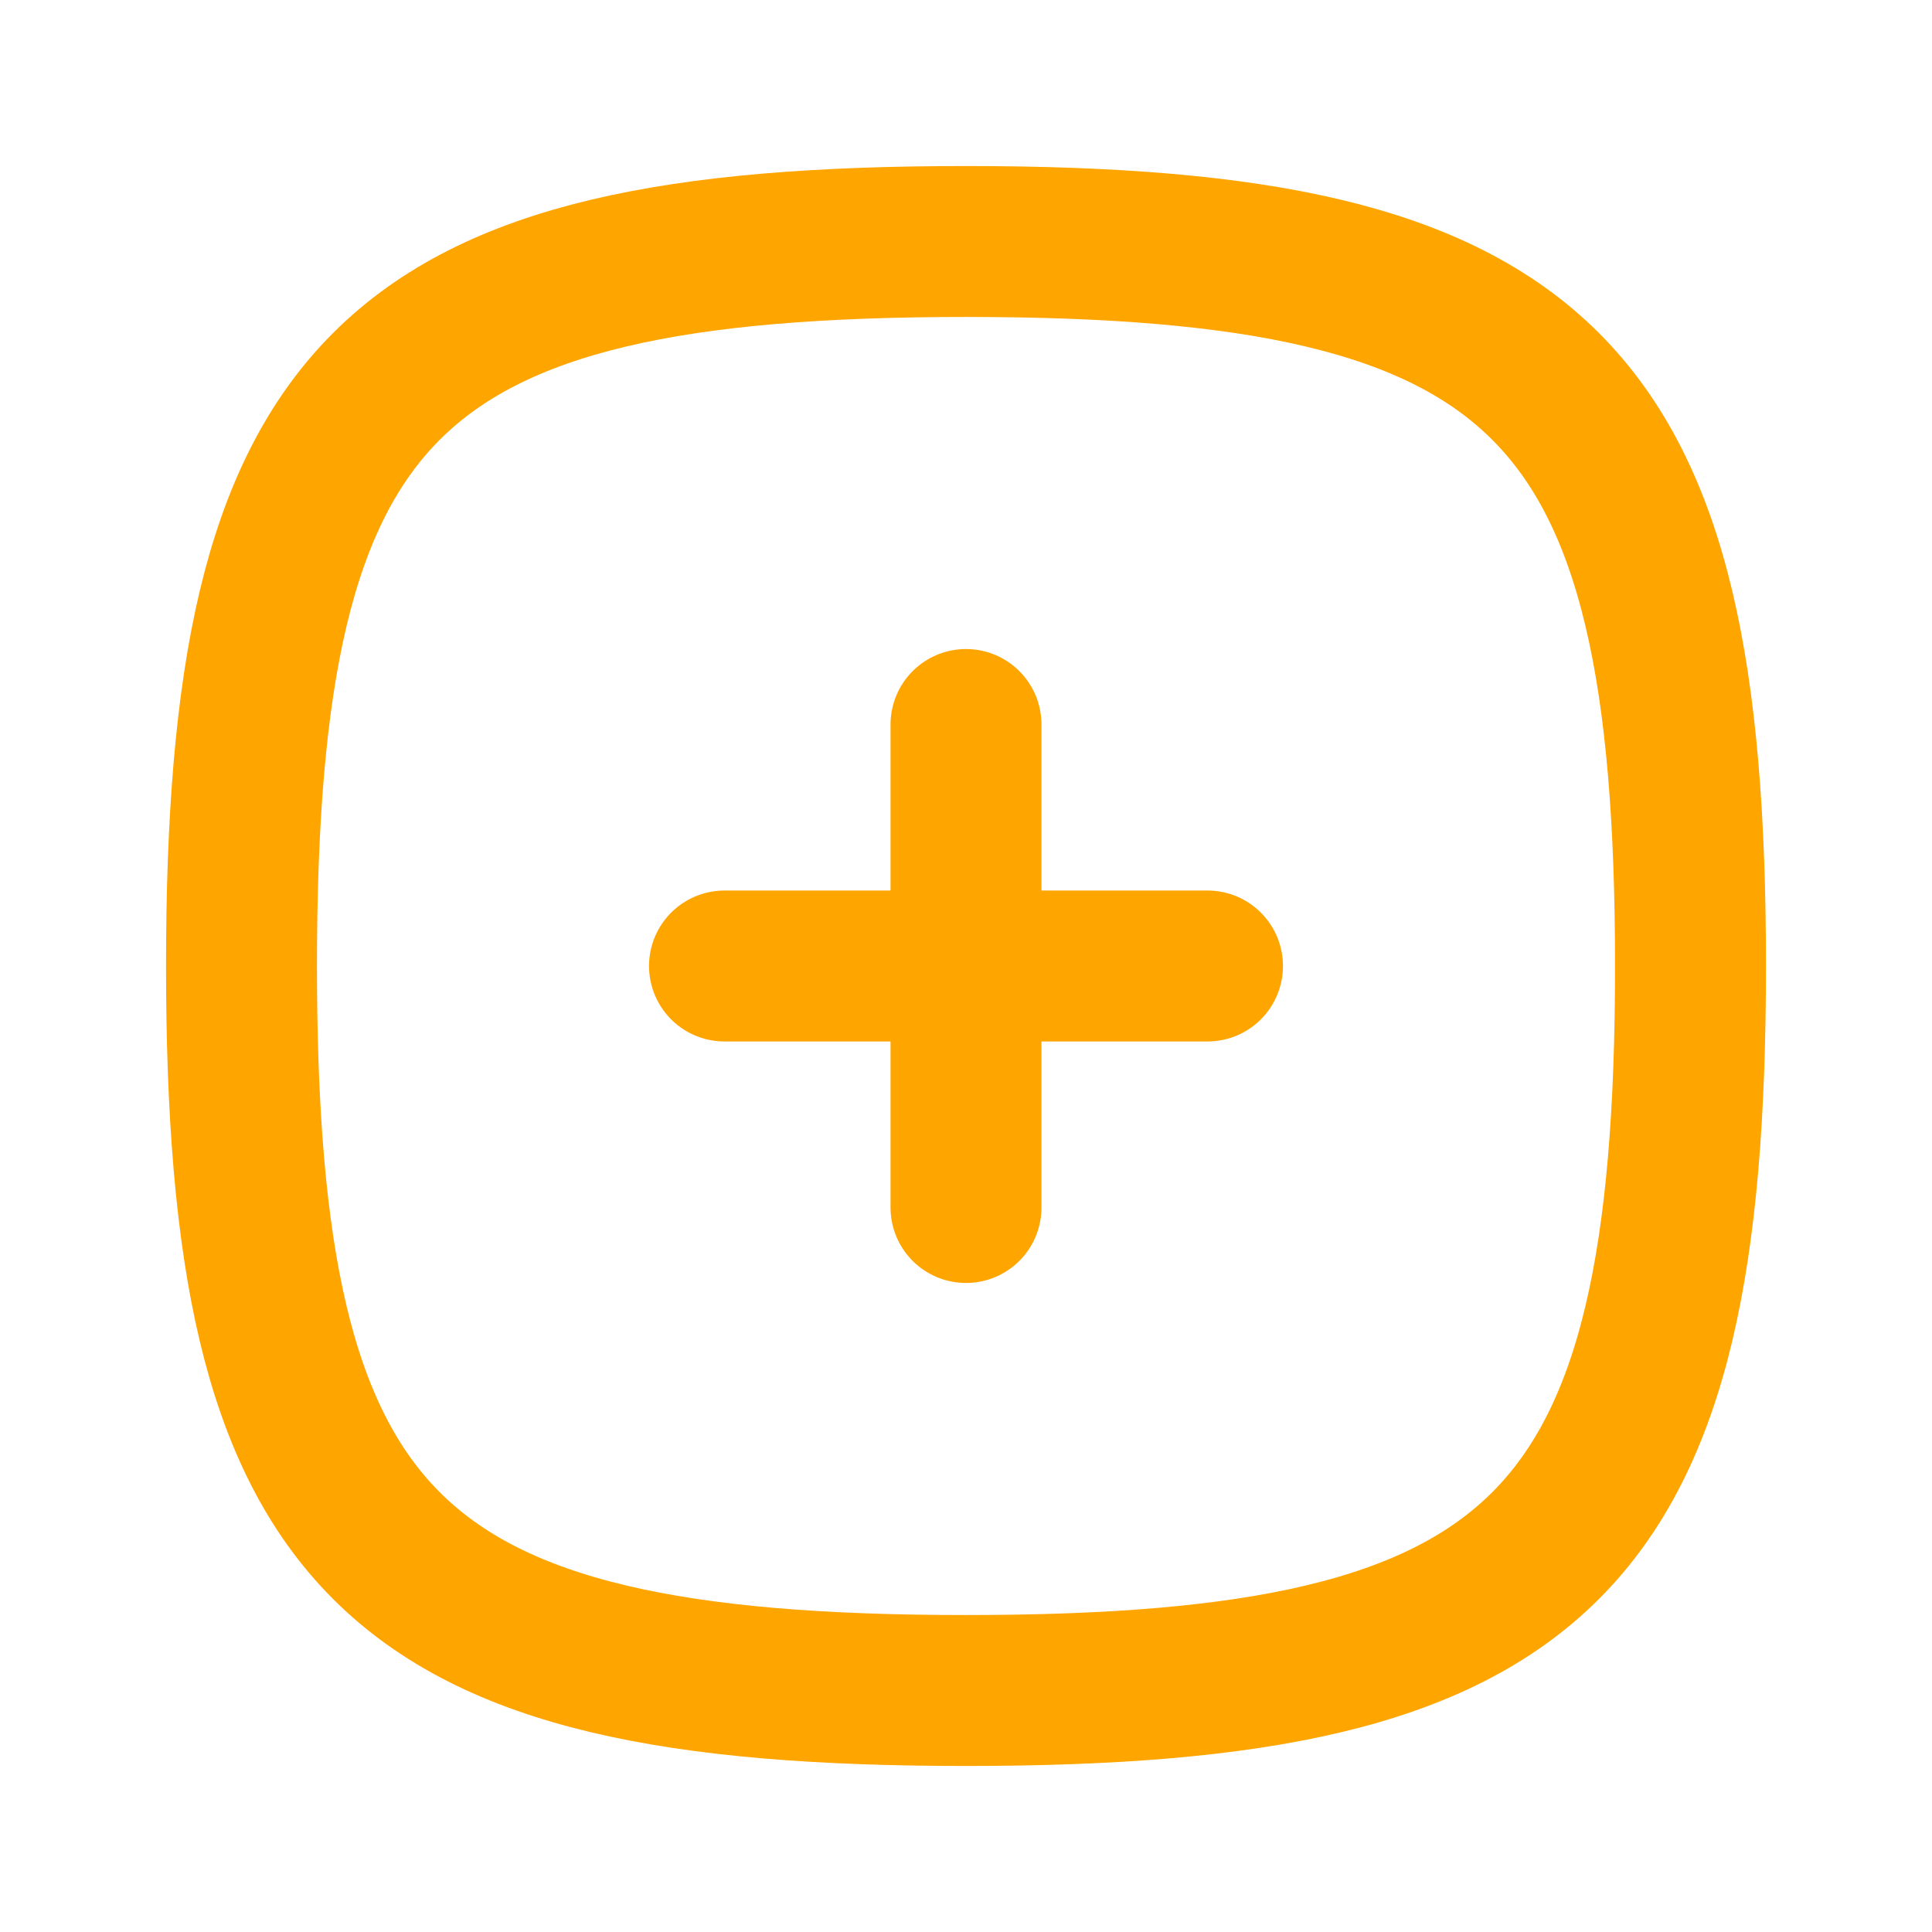 <svg width="16" height="16" viewBox="0 0 16 16" fill="none" xmlns="http://www.w3.org/2000/svg">
<path d="M10 8H6M8 6V10M8 2C12.8 2 14 3.2 14 8C14 12.8 12.8 14 8 14C3.2 14 2 12.8 2 8C2 3.2 3.2 2 8 2Z" stroke="#FFA500" stroke-width="1.25" stroke-linecap="round" stroke-linejoin="round"/>
</svg>
